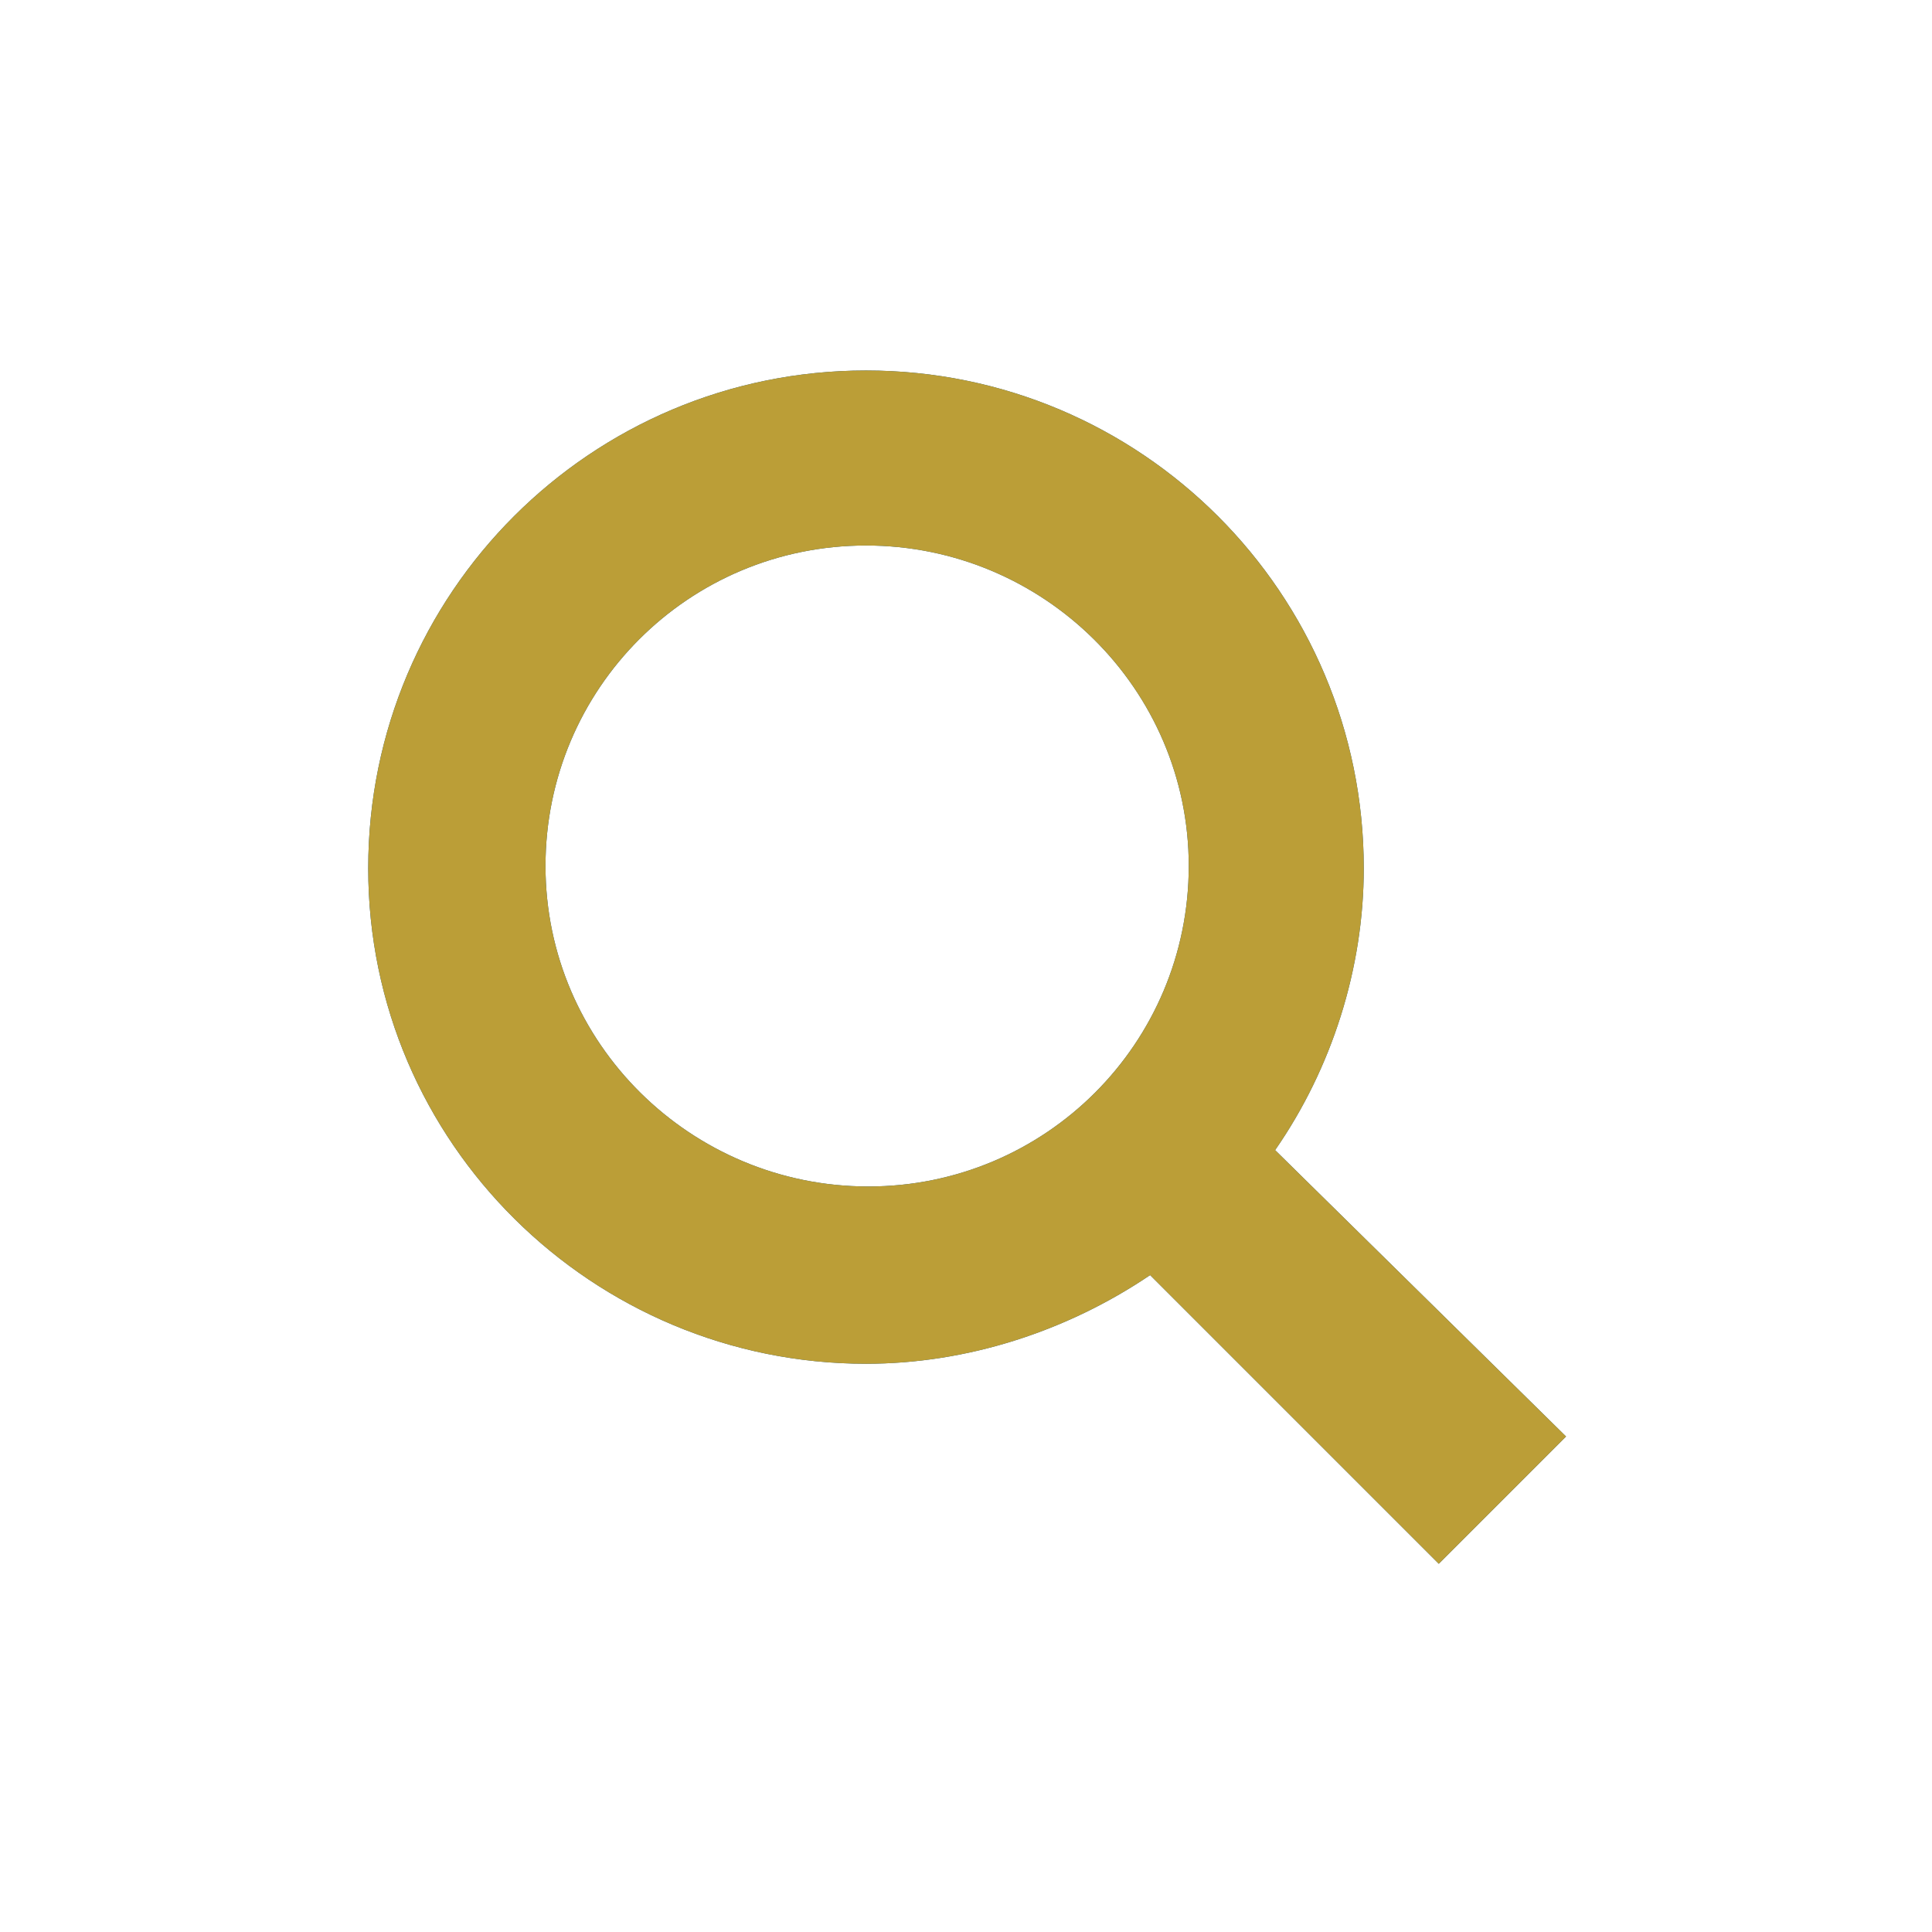 <?xml version="1.0" encoding="utf-8"?>
<!-- Generator: Adobe Illustrator 22.0.1, SVG Export Plug-In . SVG Version: 6.00 Build 0)  -->
<svg version="1.1" xmlns="http://www.w3.org/2000/svg" xmlns:xlink="http://www.w3.org/1999/xlink" x="0px" y="0px"
	 viewBox="0 0 85 85" style="enable-background:new 0 0 85 85;" xml:space="preserve">
<style type="text/css">
	.st0{fill:#013E5E;}
	.st1{fill:#1A588E;}
	.st2{fill:#BB9E37;}
	.st3{fill:#CDD8DF;}
	.st4{fill:#FFFFFF;}
	.st5{display:none;}
	.st6{display:inline;}
	.st7{display:inline;fill:#1A588E;}
	.st8{fill:#E6EBEF;}
	.st9{fill:#C7A404;}
	.st10{fill:#FFFFFF;stroke:#1A588E;stroke-miterlimit:10;}
	.st11{fill:none;}
	.st12{fill:#DB3147;}
	.st13{fill:#3DBD37;}
	.st14{fill:#1A588E;stroke:#1A588E;stroke-miterlimit:10;}
</style>
<g id="Capa_1">
</g>
<g id="Capa_2">
</g>
<g id="_x31_" class="st5">
</g>
<g id="_x32_" class="st5">
</g>
<g id="_x33_" class="st5">
</g>
<g id="_x34_" class="st5">
</g>
<g id="_x35_" class="st5">
</g>
<g id="_x36_" class="st5">
</g>
<g id="_x37_" class="st5">
</g>
<g id="_x38_" class="st5">
</g>
<g id="_x39_" class="st5">
</g>
<g id="_x31_0" class="st5">
</g>
<g id="_x31_1" class="st5">
</g>
<g id="Capa_14" class="st5">
</g>
<g id="Capa_19" class="st5">
</g>
<g id="Capa_15" class="st5">
</g>
<g id="Capa_16" class="st5">
</g>
<g id="Capa_17" class="st5">
</g>
<g id="Capa_18" class="st5">
</g>
<g id="AAAAAA">
</g>
<g id="Apagado">
	<path class="st1" d="M56.1,50.6c2.5-3.6,3.9-8,3.9-12.4c0-12.1-9.8-21.9-21.9-21.9s-21.9,9.8-21.9,21.9S26.1,60,38.1,60
		c4.4,0,8.8-1.4,12.5-3.9l12.7,12.7l5.6-5.6L56.1,50.6z M52.3,38.1c0,7.8-6.3,14.1-14.1,14.1S24,45.9,24,38.1S30.3,24,38.1,24
		S52.3,30.3,52.3,38.1z"/>
</g>
<g id="Encendido_1_">
	<path class="st2" d="M56.1,50.6c2.5-3.6,3.9-8,3.9-12.4c0-12.1-9.8-21.9-21.9-21.9s-21.9,9.8-21.9,21.9S26.1,60,38.1,60
		c4.4,0,8.8-1.4,12.5-3.9l12.7,12.7l5.6-5.6L56.1,50.6z M52.3,38.1c0,7.8-6.3,14.1-14.1,14.1S24,45.9,24,38.1S30.3,24,38.1,24
		S52.3,30.3,52.3,38.1z"/>
</g>
</svg>

